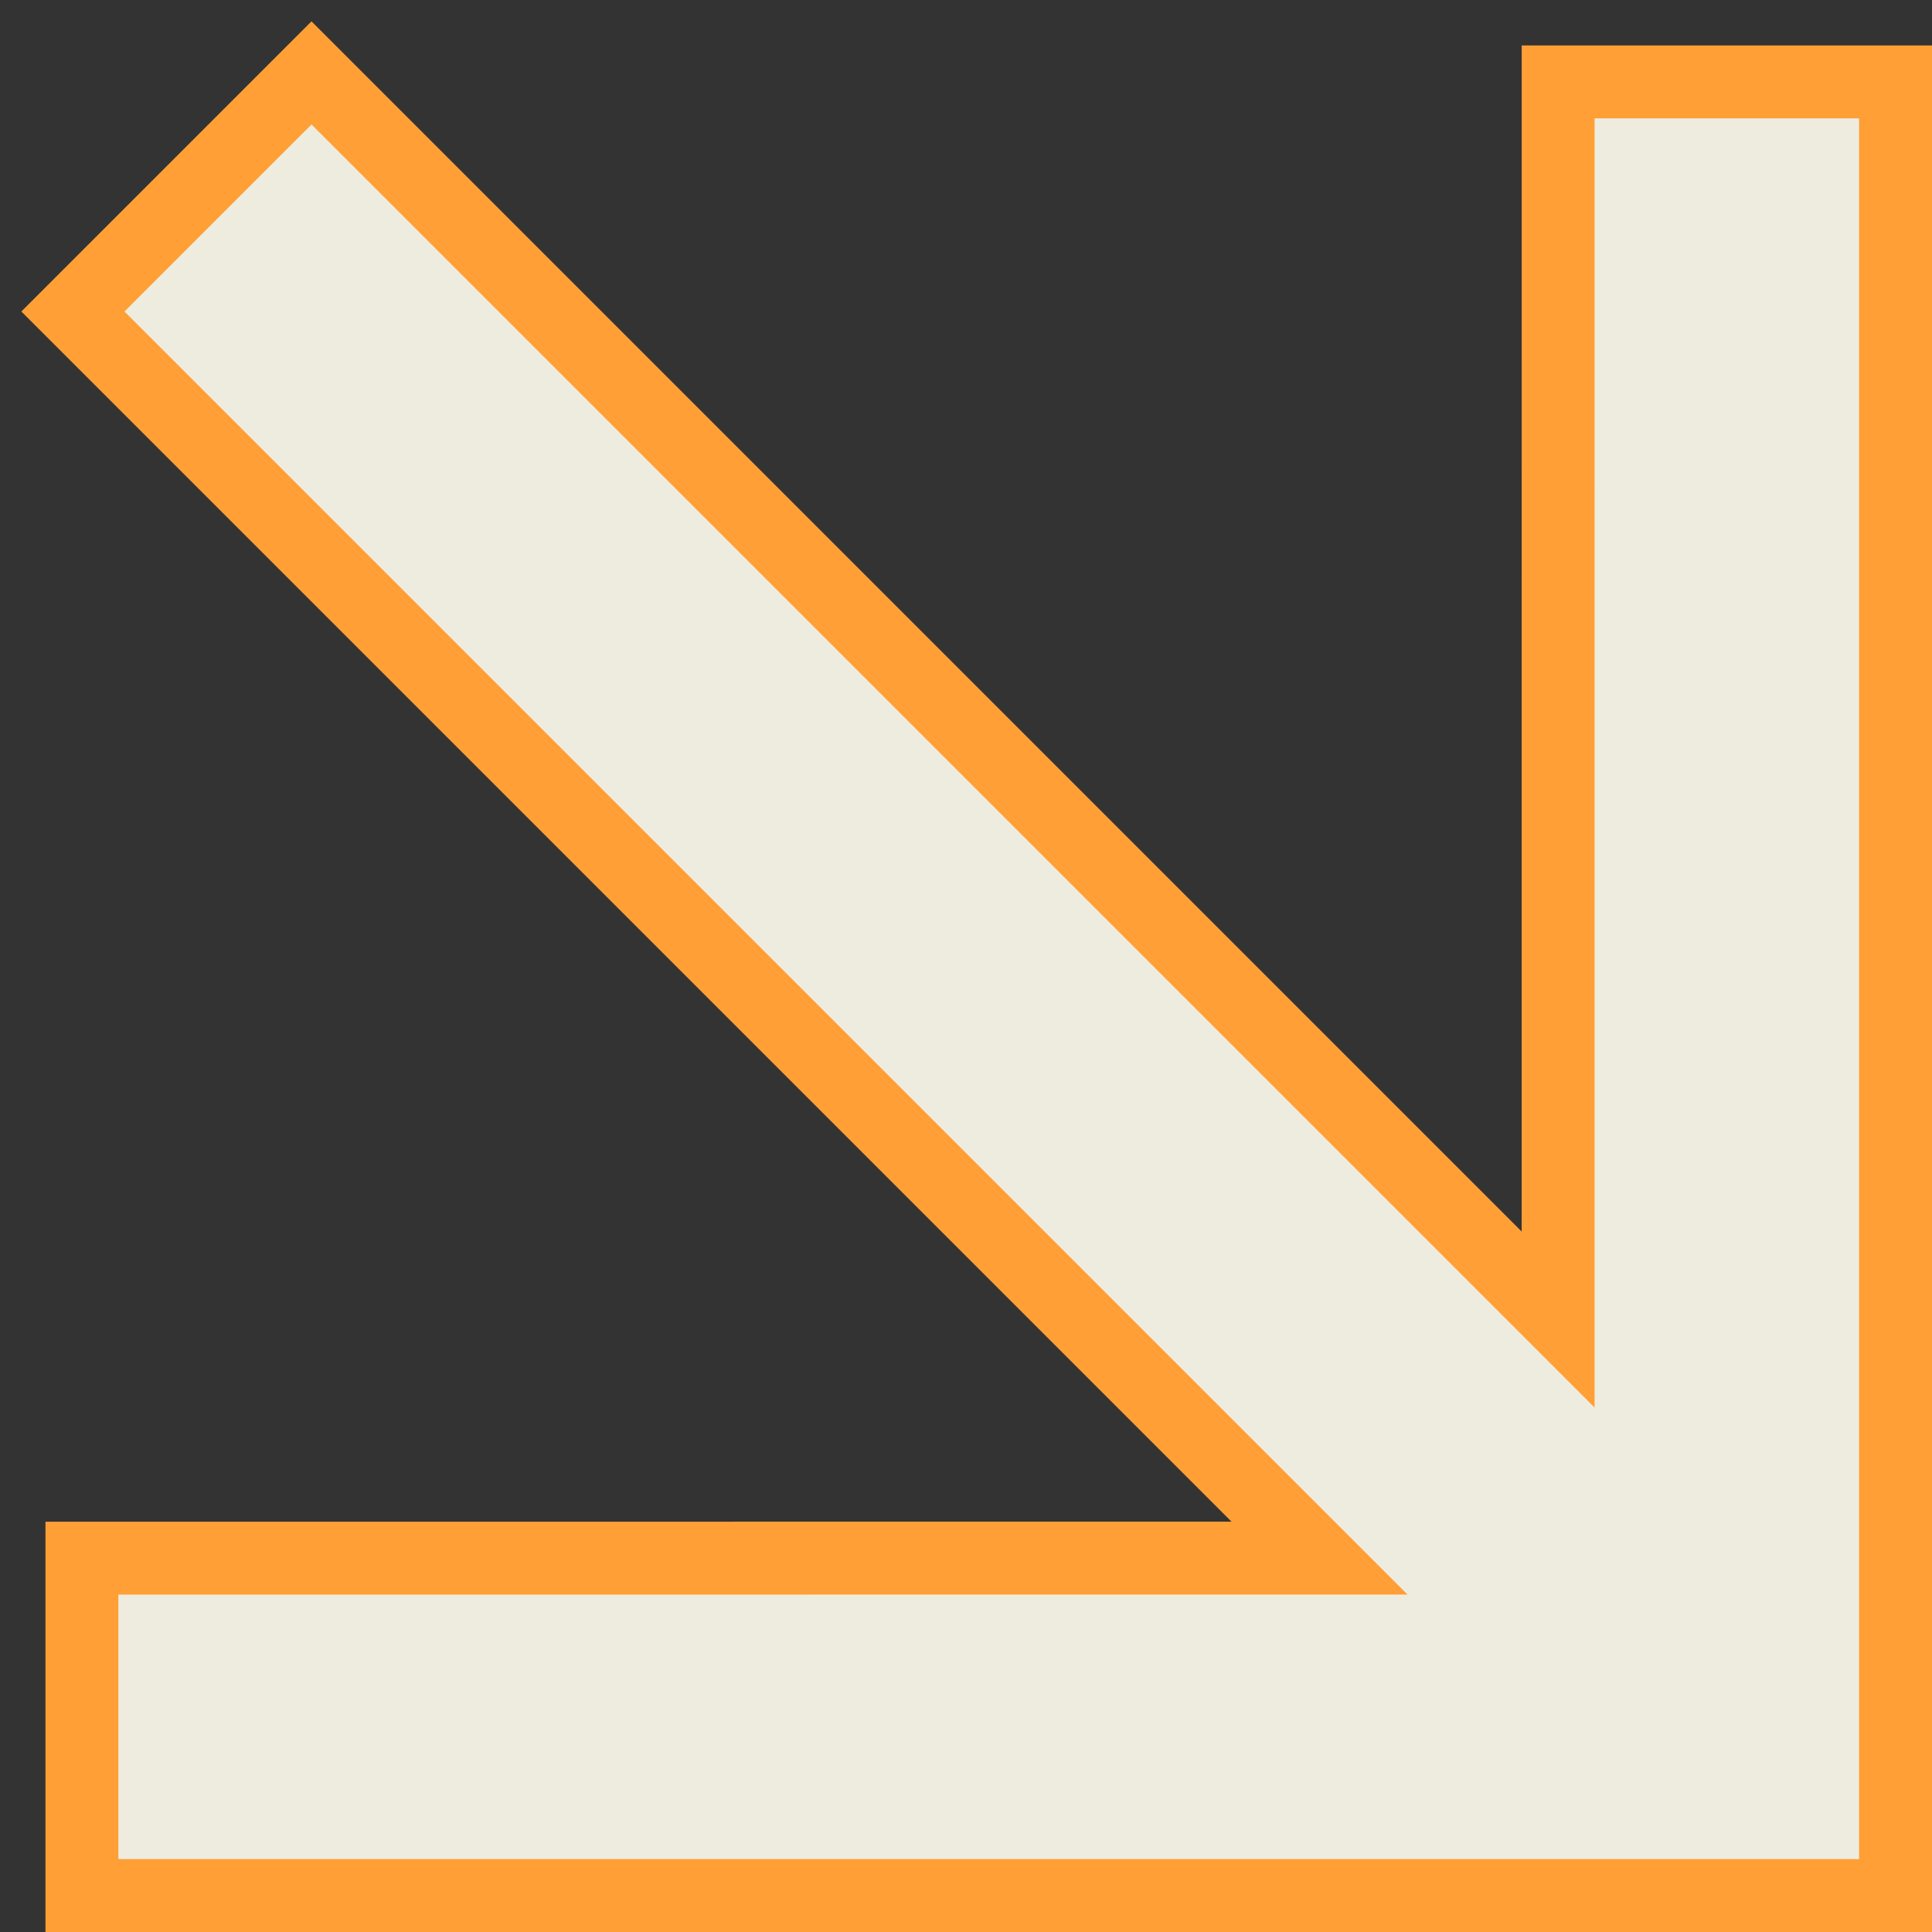 <svg width="53px" height="53px" viewBox="0 0 53 53" version="1.1" xmlns="http://www.w3.org/2000/svg" xmlns:xlink="http://www.w3.org/1999/xlink" class="">
    <rect x="0" y="0" width="53" height="53" fill="#333333" stroke="none"/>
    <g id="arrow-wrap" stroke="none" stroke-width="1" fill="#EEECDE" fill-rule="evenodd">
        <g id="arrow" transform="translate(-904, -343)" stroke="#ff9f35" stroke-width="2">
            <path d="M912.545,345 L946.743,379.198 L946.744,345.247 L956,345.247 L956,395 L906.247,395 L906.247,385.744 L940.198,385.743 L906,351.545 L912.545,345 Z" id="wrap-arrow1a"></path>
        </g>
    </g>
</svg>